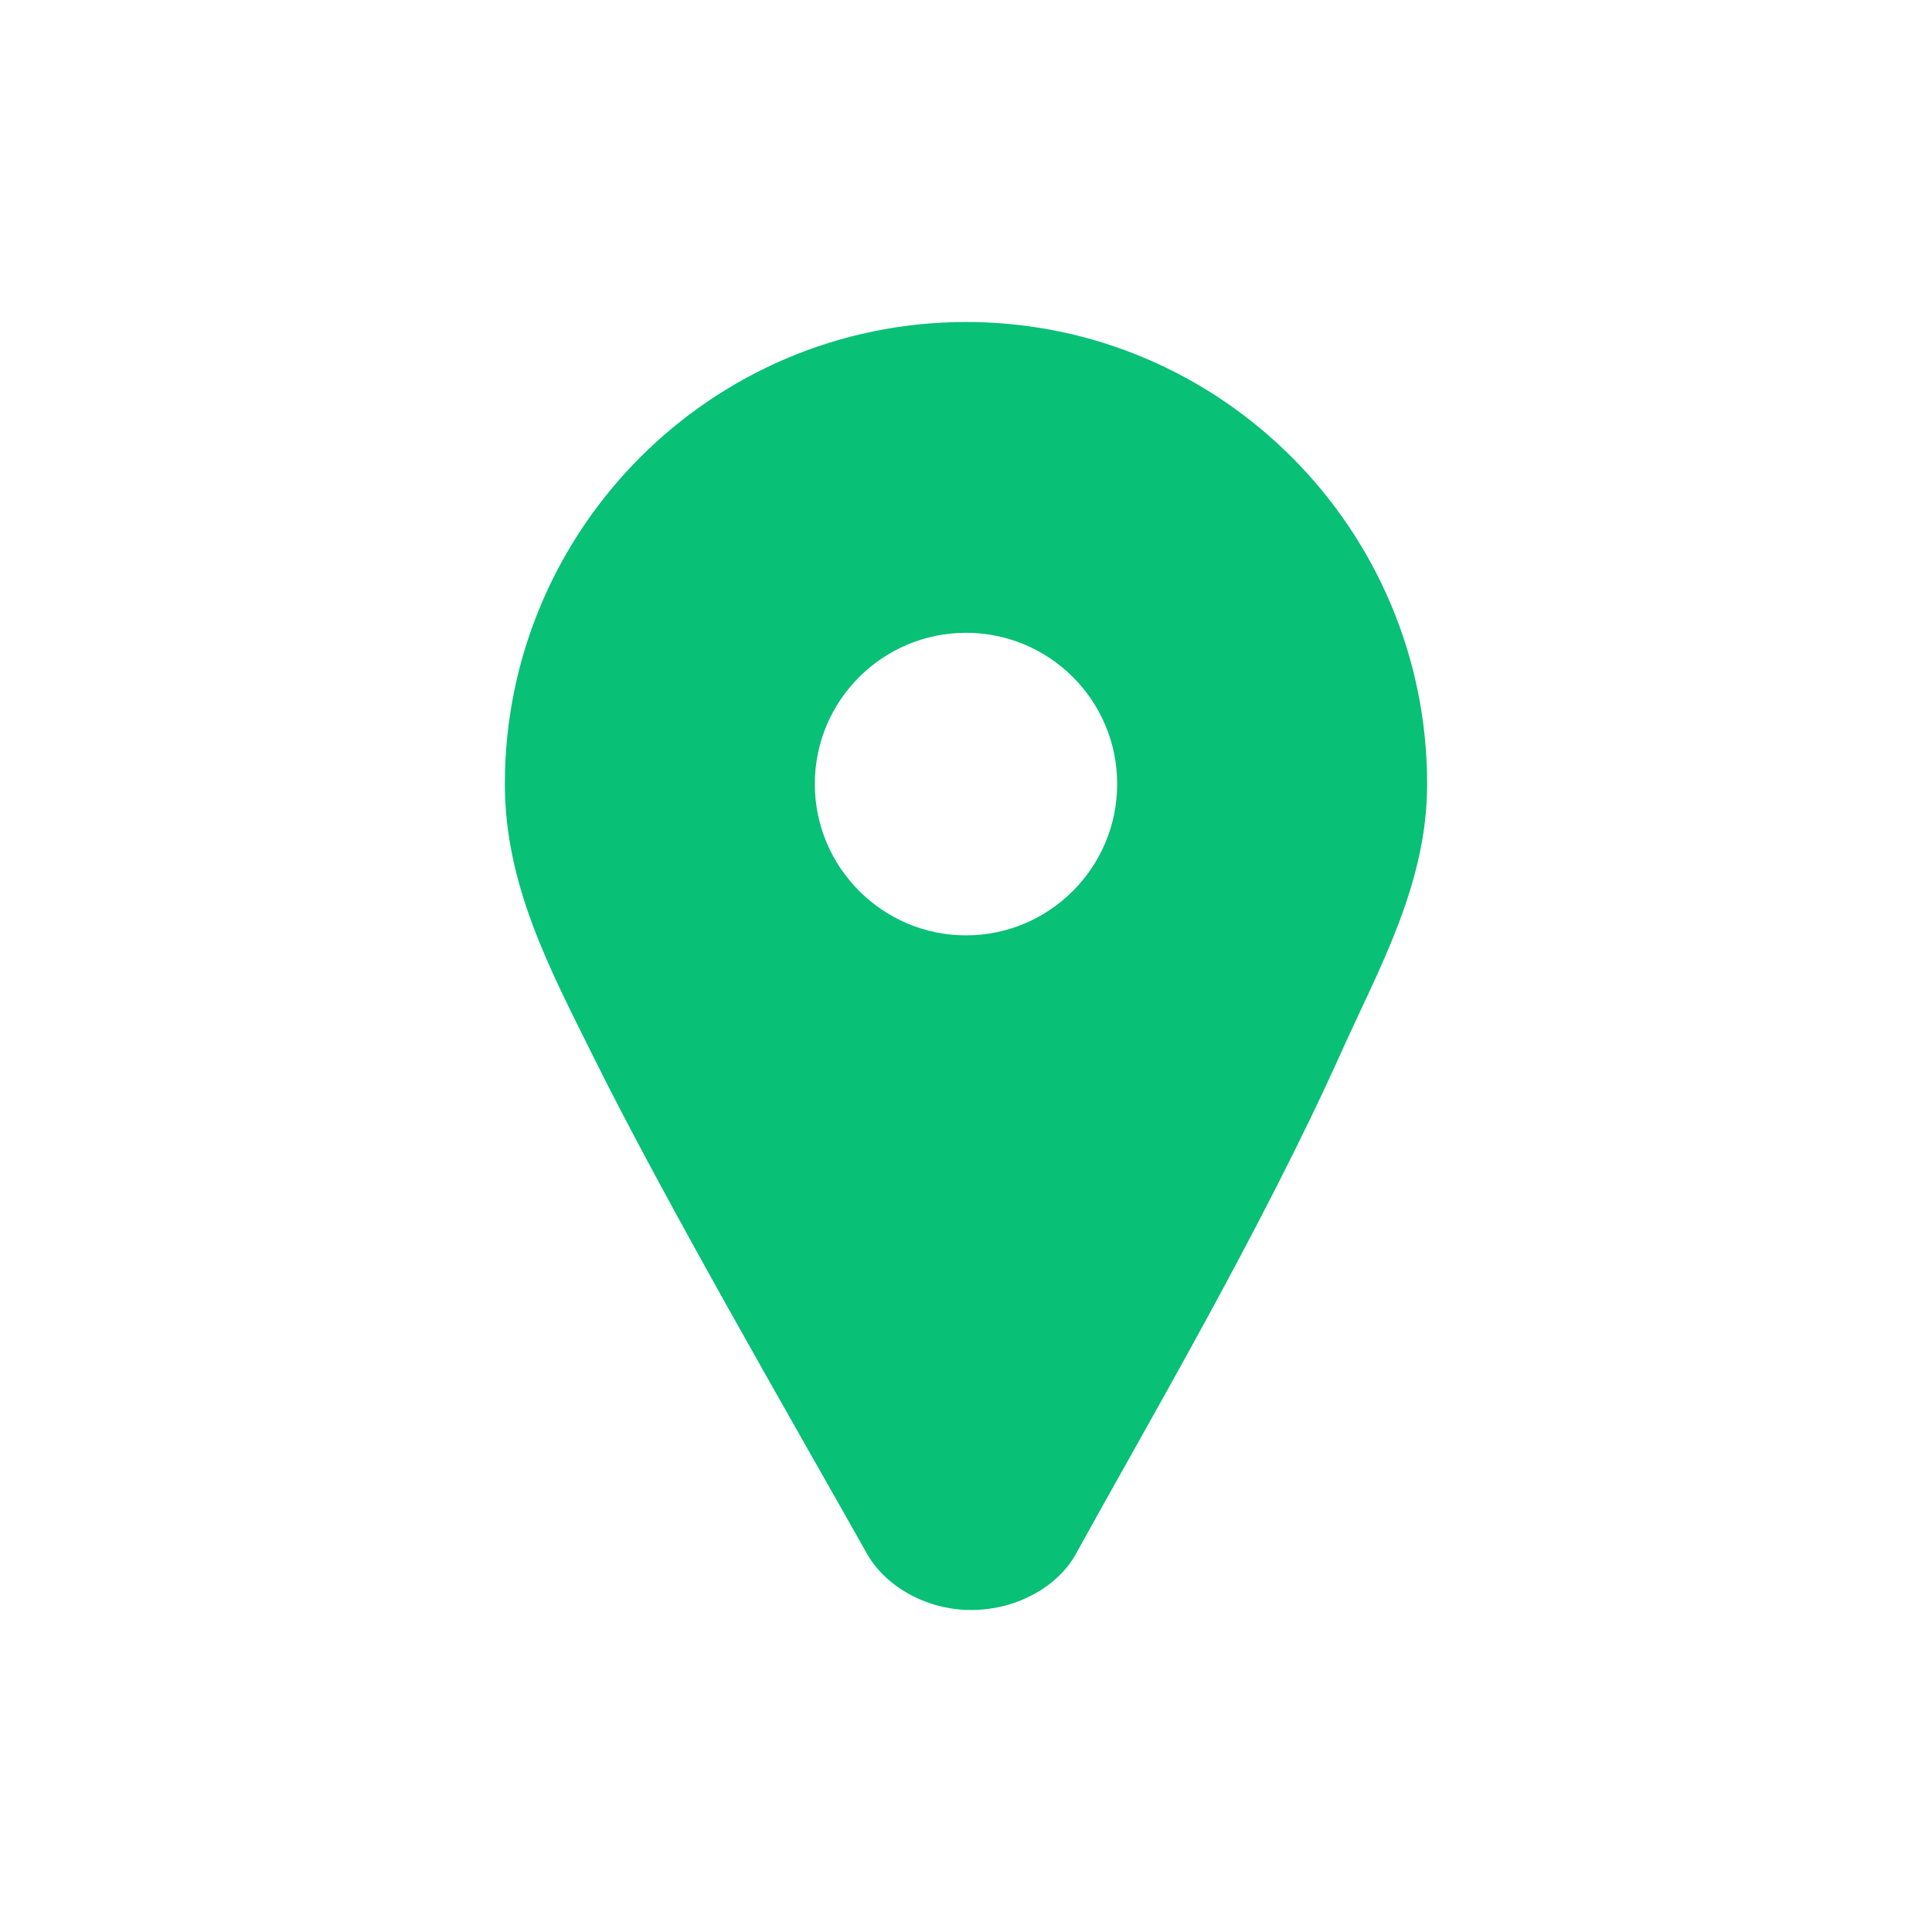 <?xml version="1.0" encoding="utf-8"?>
<!-- Generator: Adobe Illustrator 16.0.0, SVG Export Plug-In . SVG Version: 6.00 Build 0)  -->
<!DOCTYPE svg PUBLIC "-//W3C//DTD SVG 1.1//EN" "http://www.w3.org/Graphics/SVG/1.1/DTD/svg11.dtd">
<svg version="1.1" id="Capa_1" xmlns="http://www.w3.org/2000/svg" xmlns:xlink="http://www.w3.org/1999/xlink" x="0px" y="0px"
	 width="48px" height="48px" viewBox="0 0 48 48" enable-background="new 0 0 48 48" xml:space="preserve">
<g>
	<path fill="#08C076" d="M35.457,19.479C35.457,13.146,30.324,8,24.002,8c-6.32,0-11.459,5.146-11.459,11.479
		c0,2.51,1.131,4.618,2.16,6.697c1.792,3.627,5.099,9.335,6.838,12.428C21.986,39.397,23.01,40.01,24.15,40
		c1.137-0.008,2.146-0.599,2.582-1.396c1.701-3.093,4.61-8.045,6.594-12.467C34.271,24.037,35.457,21.959,35.457,19.479z M24,15.722
		c2.073,0,3.756,1.678,3.756,3.757c0,2.072-1.683,3.76-3.756,3.76c-2.068,0-3.756-1.688-3.756-3.76
		C20.244,17.399,21.932,15.722,24,15.722z"/>
</g>
</svg>
